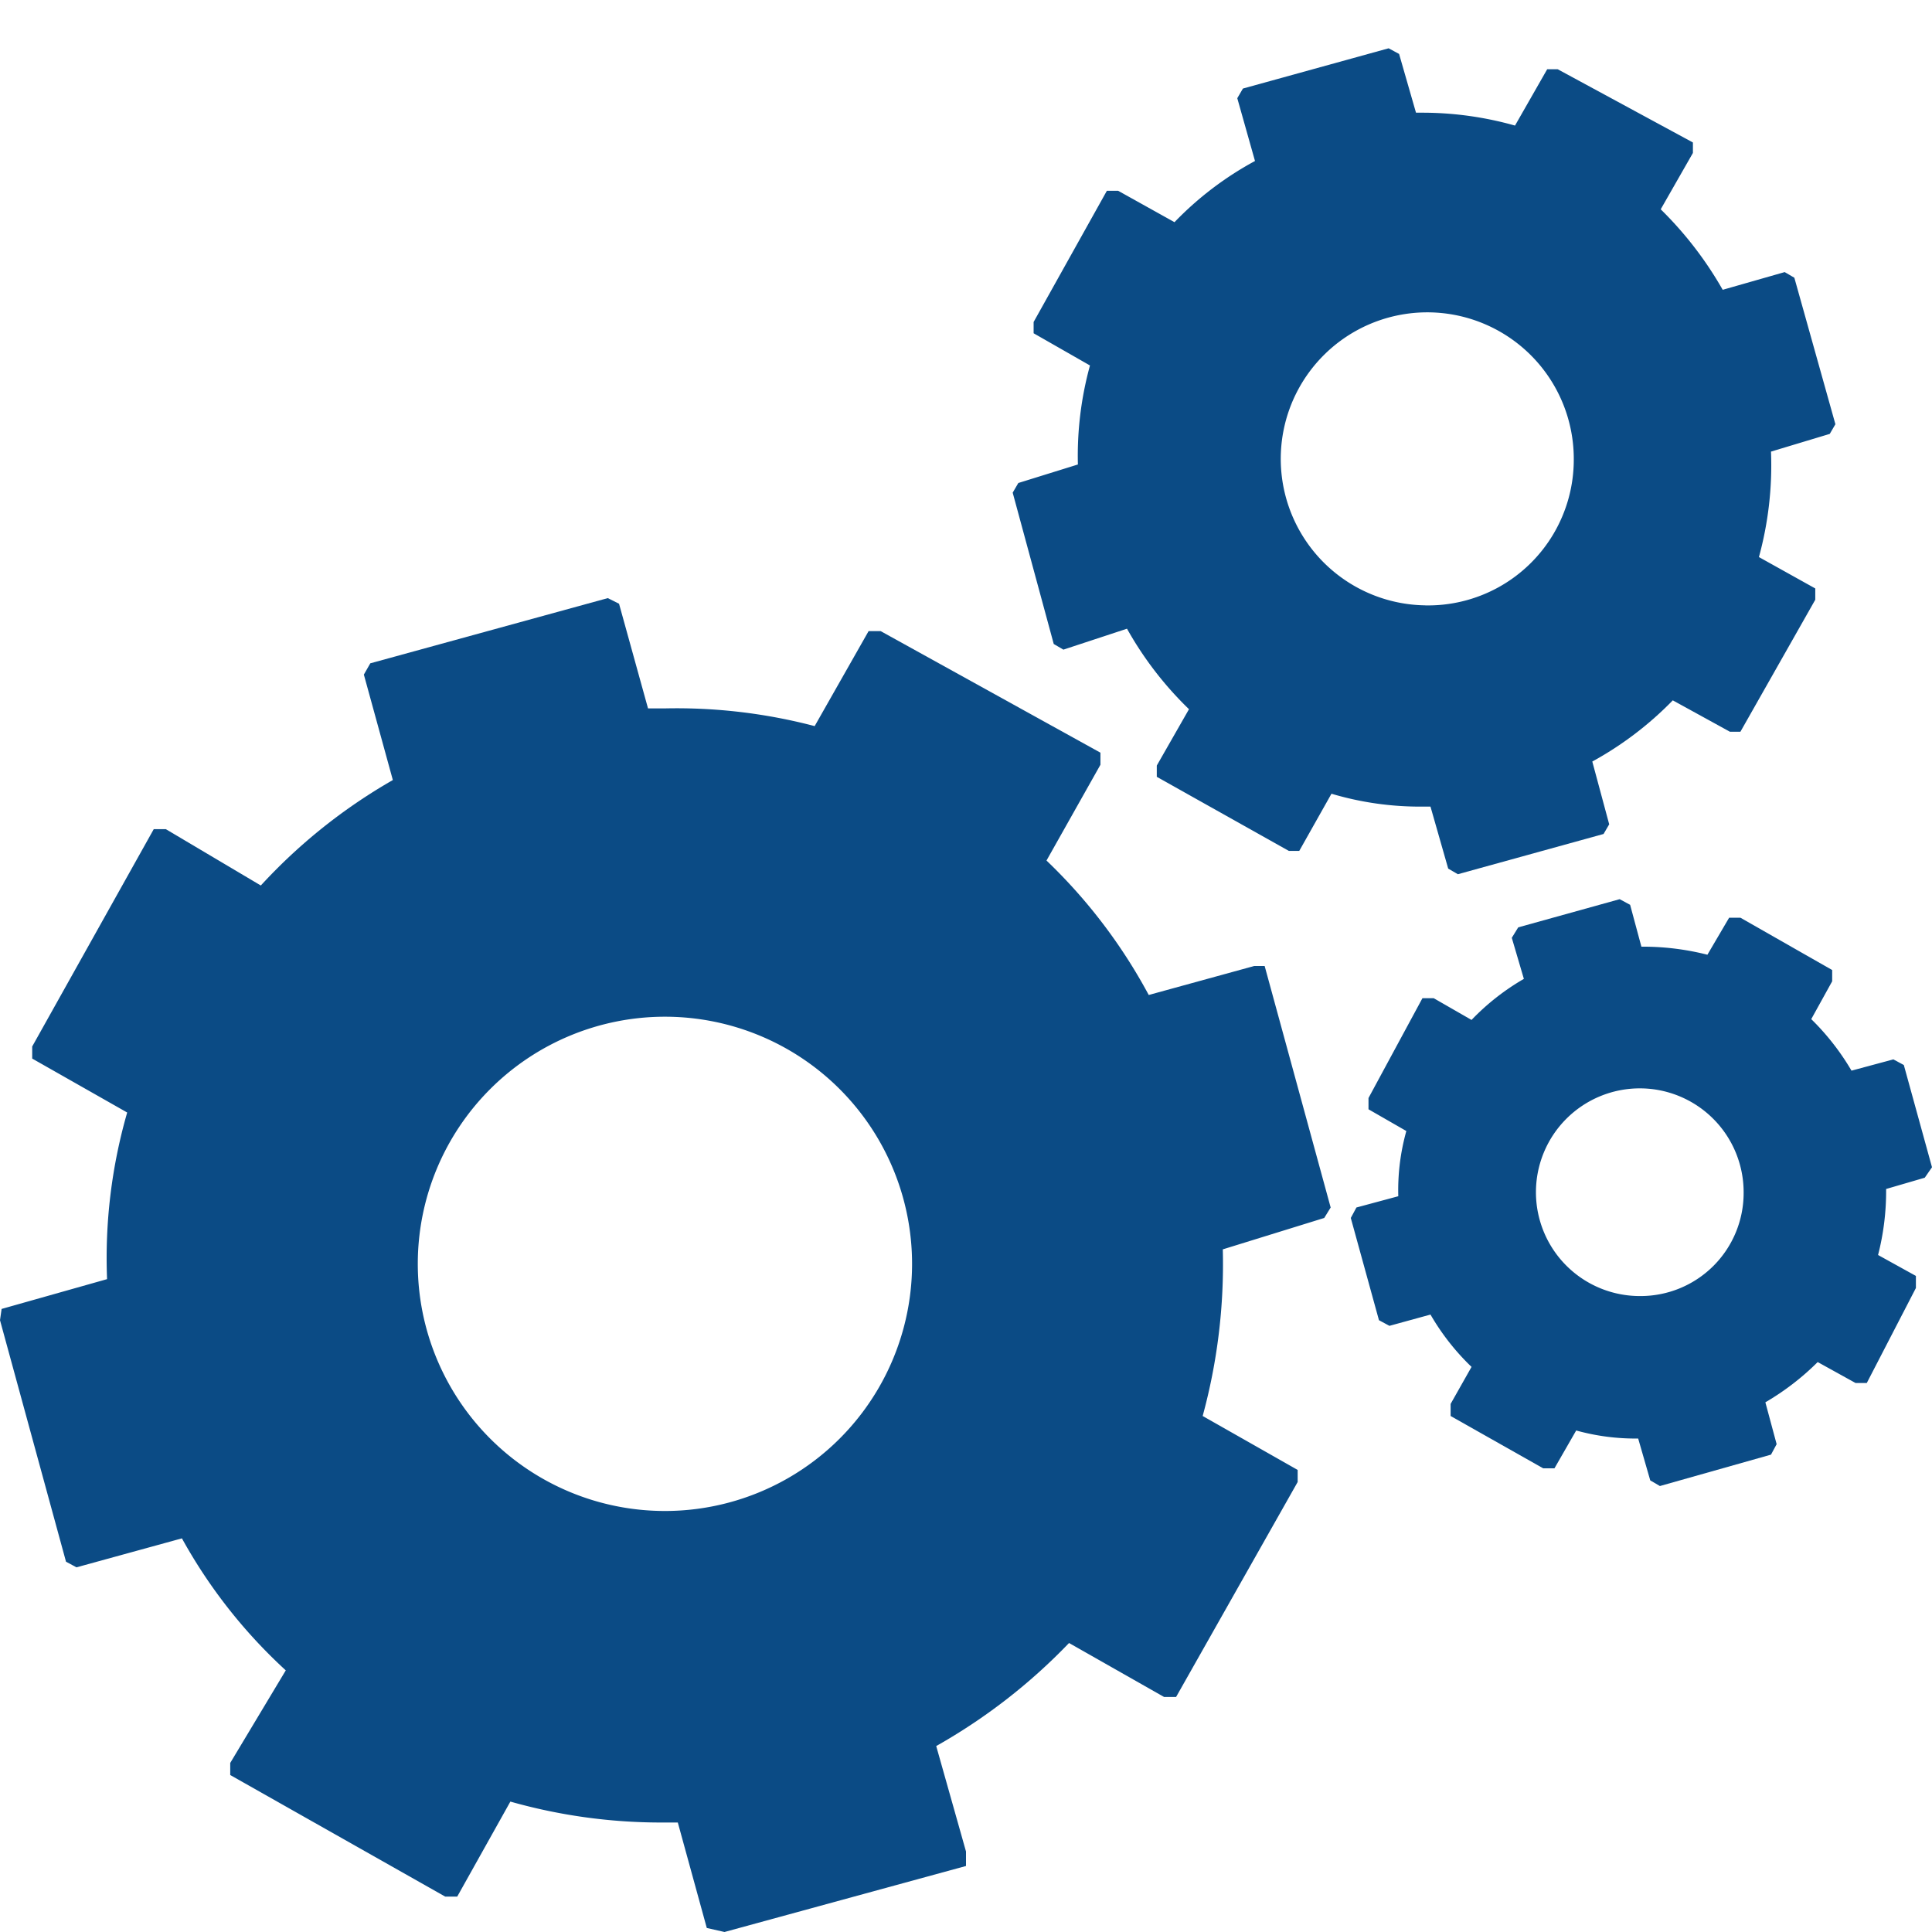 <svg id="Layer_1" data-name="Layer 1" xmlns="http://www.w3.org/2000/svg" viewBox="0 0 24 24"><defs><style>.cls-1{fill:#0b4b85;}</style></defs><path class="cls-1" d="M16.45,15.13l.08-.13-.82-3L15.58,12l-1.31.36A6.68,6.68,0,0,0,13,10.69l.67-1.19,0-.15L10.94,7.84l-.15,0-.67,1.18A6.74,6.74,0,0,0,8.26,8.8H8.05L7.69,7.5l-.14-.07L4.6,8.24l-.08.14.36,1.31A6.84,6.84,0,0,0,3.24,11L2.06,10.3l-.15,0L.4,13l0,.15,1.18.67a6.53,6.53,0,0,0-.25,2.07l-1.31.37L0,16.4l.82,3,.13.07,1.31-.36a6.45,6.45,0,0,0,1.29,1.64L2.86,21.9l0,.15,2.67,1.51.15,0,.66-1.18a6.87,6.87,0,0,0,1.87.26h.21l.36,1.31L9,24l3-.82L12,23l-.37-1.31a7.15,7.15,0,0,0,1.65-1.28l1.18.67.15,0,1.51-2.67,0-.15-1.18-.67a7.16,7.16,0,0,0,.25-2.07Zm-8.2,3.64a3.07,3.07,0,1,1,3.08-3.07A3.07,3.07,0,0,1,8.25,18.77Z"/><path class="cls-1" d="M22.73,5.39l.07-.12-.51-1.82-.12-.07-.77.22a4.56,4.56,0,0,0-.77-1l.4-.7,0-.13L19.35.86l-.13,0-.4.7a4.23,4.23,0,0,0-1.13-.16h-.1L17.38.67,17.25.6l-1.81.5-.07.12.22.78a4.08,4.08,0,0,0-1,.76l-.7-.39-.14,0L12.84,4l0,.14.7.4a4.23,4.23,0,0,0-.15,1.23L12.65,6l-.07.12L13.09,8l.12.07L14,7.81h0a4.33,4.33,0,0,0,.77,1l-.4.7,0,.14,1.64.92.13,0,.4-.71a3.86,3.86,0,0,0,1.13.16h.1l.22.77.12.07,1.81-.5.07-.12-.21-.78a4.23,4.23,0,0,0,1-.76l.71.39.13,0,.93-1.64,0-.14-.7-.39A4.32,4.32,0,0,0,22,5.61Zm-5,2.13a1.82,1.82,0,1,1,1.82-1.81A1.81,1.81,0,0,1,17.69,7.52Z"/><path class="cls-1" d="M23.91,14.63,24,14.5l-.35-1.27-.13-.07L23,13.3a3.07,3.07,0,0,0-.5-.64l.26-.47,0-.14-1.14-.65-.14,0-.27.46a3.25,3.25,0,0,0-.77-.1h-.05l-.14-.52-.13-.07-1.26.35-.08.13.15.51a2.93,2.93,0,0,0-.65.51l-.47-.27-.14,0L17,13.64l0,.14.47.27a2.73,2.73,0,0,0-.1.81l-.52.14-.07.13.35,1.27.13.07.51-.14a2.93,2.93,0,0,0,.51.65l-.26.46,0,.15,1.15.65.14,0,.27-.47a2.76,2.76,0,0,0,.77.1h0l.15.52.12.07L22,18.07l.07-.13-.14-.52a3.21,3.21,0,0,0,.65-.5l.47.26.14,0L23.8,16l0-.15-.47-.26a3.18,3.18,0,0,0,.1-.82ZM20.38,16.1a1.29,1.29,0,1,1,1.28-1.28A1.28,1.28,0,0,1,20.38,16.1Z"/></svg>